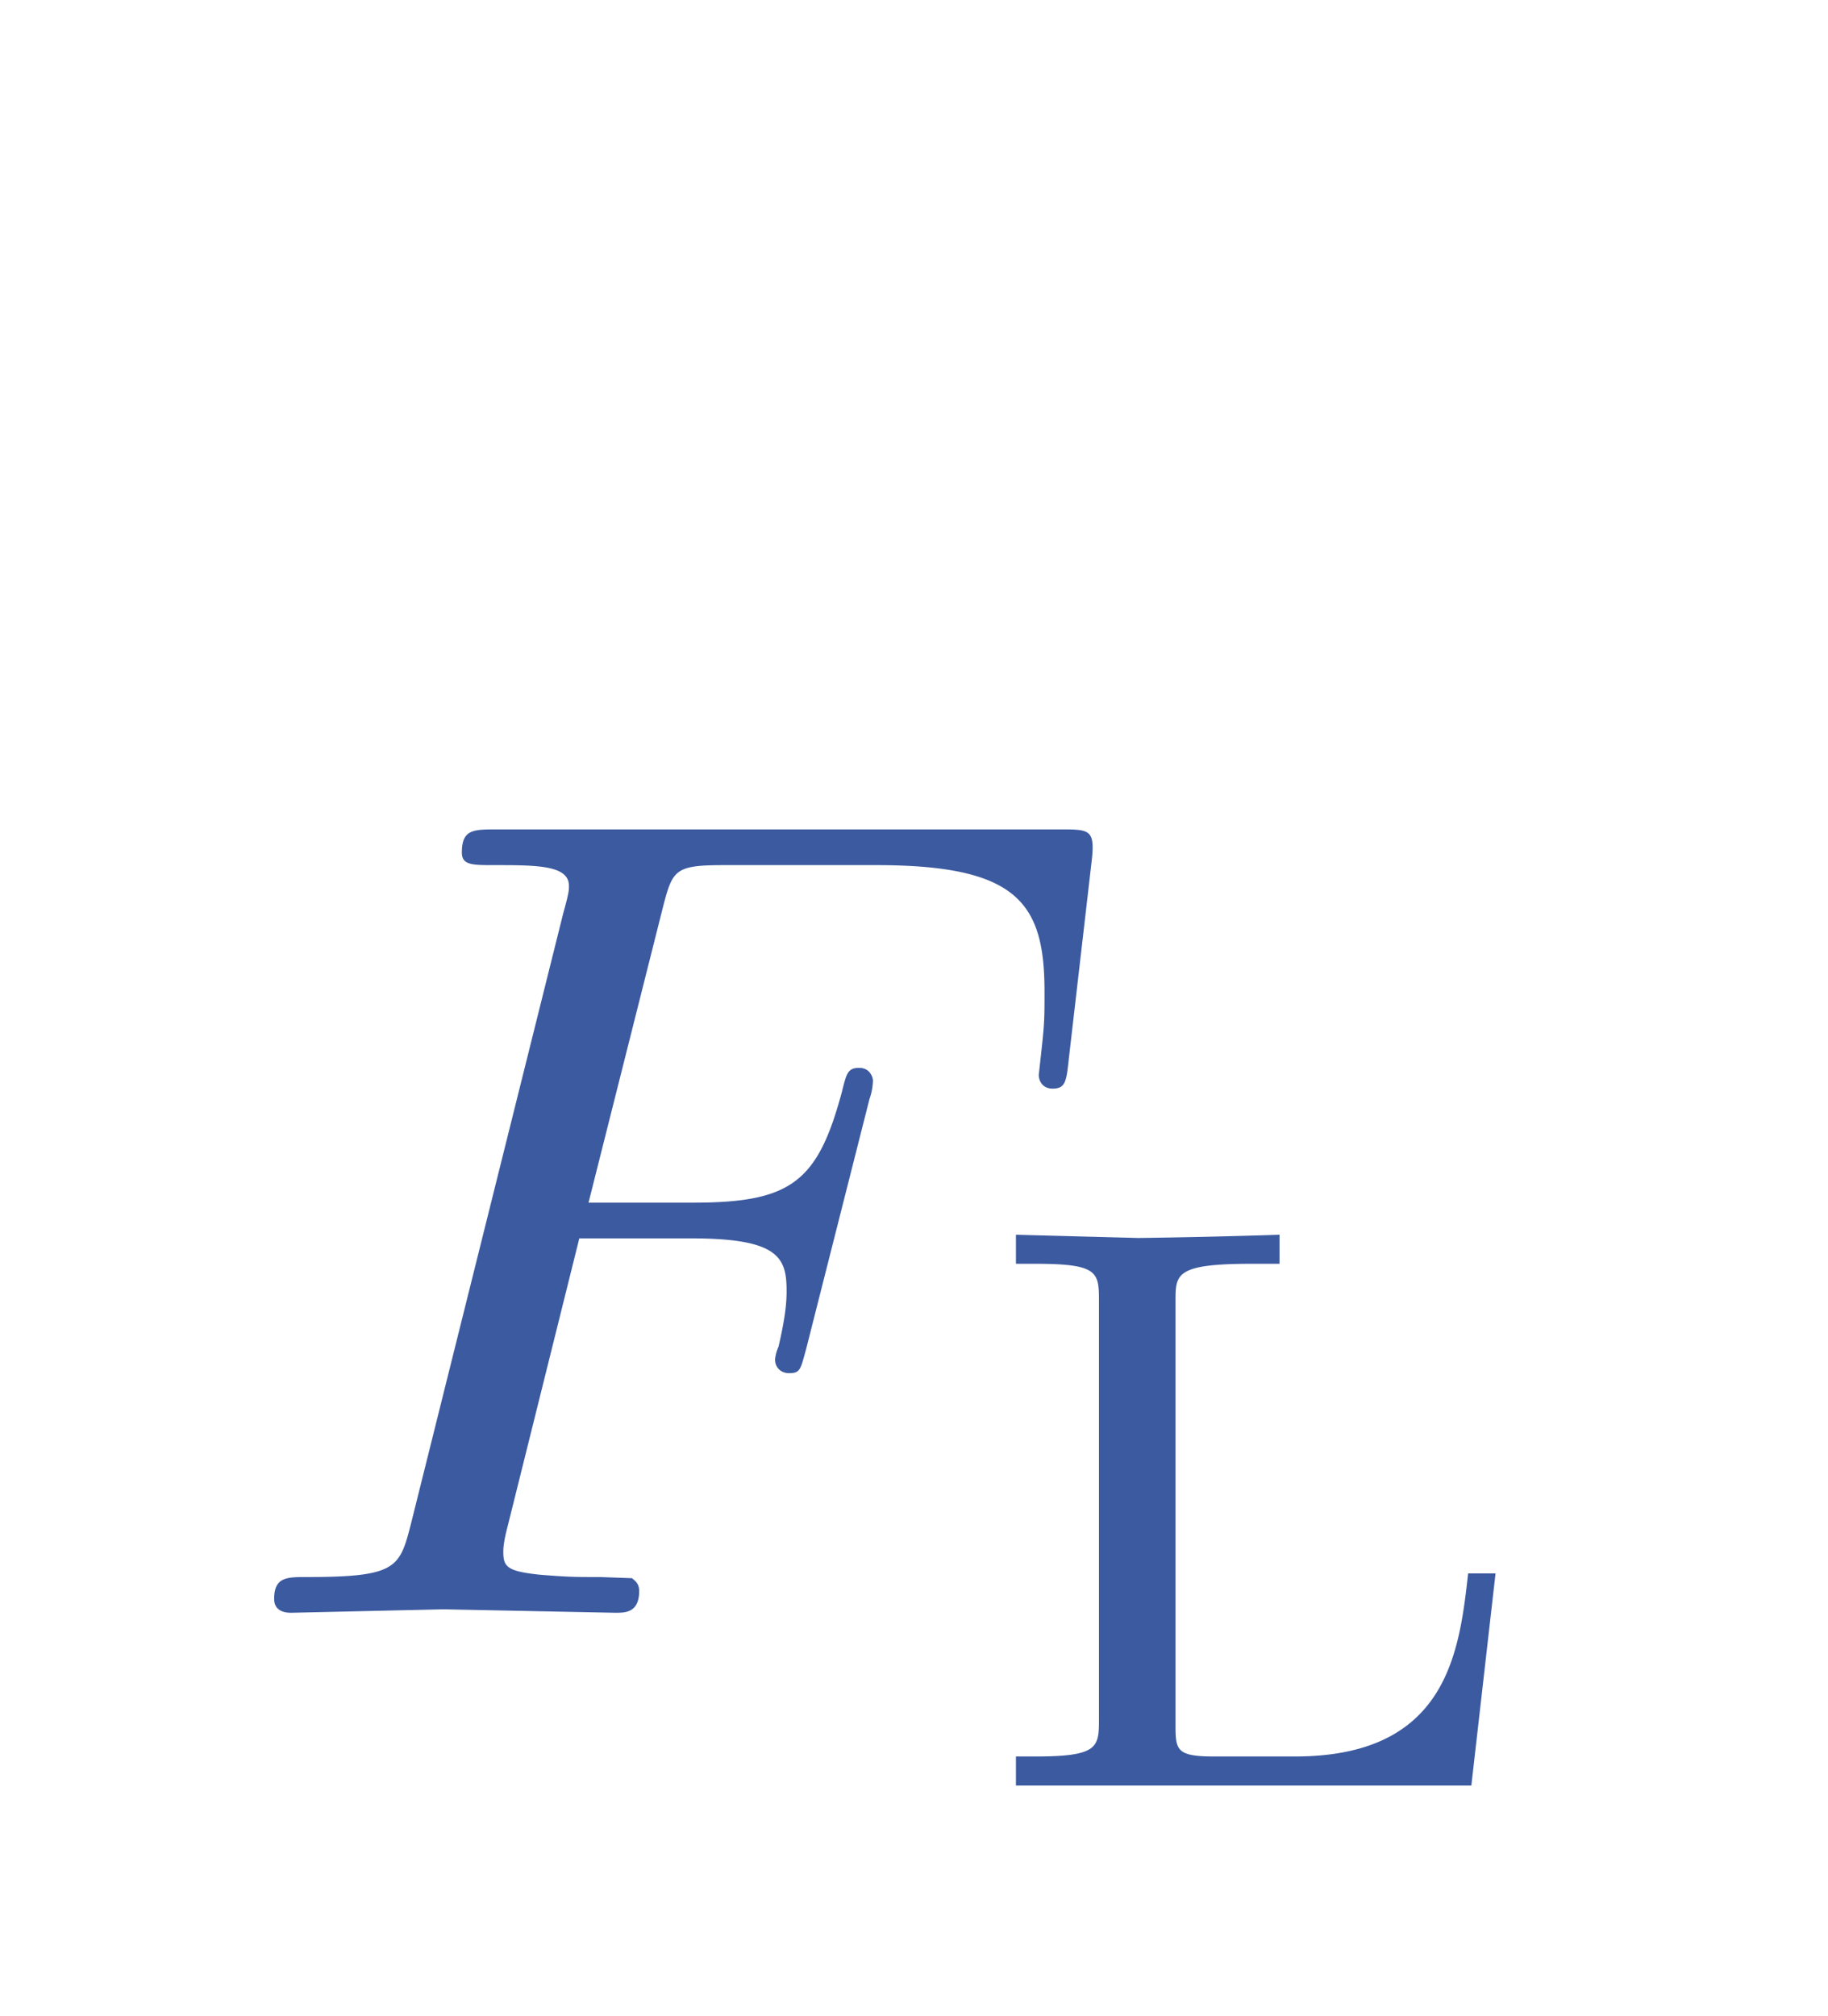 <svg xmlns="http://www.w3.org/2000/svg" xmlns:xlink="http://www.w3.org/1999/xlink" width="21.088" height="23.247" viewBox="0 0 15.816 17.435"><symbol id="a"><path d="M.265.325h.097C.437.325.445.309.445.28c0-.007 0-.019-.007-.049A.036.036 0 0 1 .435.22c0-.008.006-.012.012-.012.01 0 .01.003.015.021l.055.217A.051.051 0 0 1 .52.462C.52.464.518.473.508.473S.497.468.493.452C.472.374.449.356.364.356H.273L.337.61c.009.035.01.039.054.039h.132c.123 0 .146-.033.146-.11 0-.023 0-.027-.003-.054L.664.467c0-.005.003-.012.012-.012.011 0 .012.006.014.025l.02.173C.713.68.708.68.683.68h-.49c-.02 0-.03 0-.03-.02 0-.011.009-.011.028-.011.037 0 .065 0 .065-.018 0-.004 0-.006-.005-.024L.119.078C.109.039.107.031.028.031.011.031 0 .031 0 .012 0 0 .012 0 .015 0l.132.003L.296 0c.009 0 .021 0 .021.019 0 .008-.006.01-.006.011L.283.031c-.022 0-.027 0-.052.002C.202.036.199.04.199.053c0 .002 0 .008.004.023l.062.249z"/></symbol><use xlink:href="#a" transform="matrix(9.963 0 0 -9.963 2.372 13.948)" fill="#3c5aa0"/><symbol id="b"><path d="M.595.263H.561C.55.165.535.036.346.036h-.1C.199.036.198.044.198.075v.526c0 .033 0 .046.094.046h.035v.036A9.165 9.165 0 0 0 .152.679L0 .683V.647h.024c.077 0 .079-.01.079-.045V.081C.103.047.101.036.024.036H0V0h.565l.03.263z"/></symbol><use xlink:href="#b" transform="matrix(6.974 0 0 -6.974 8.79 15.442)" fill="#3c5aa0"/></svg>